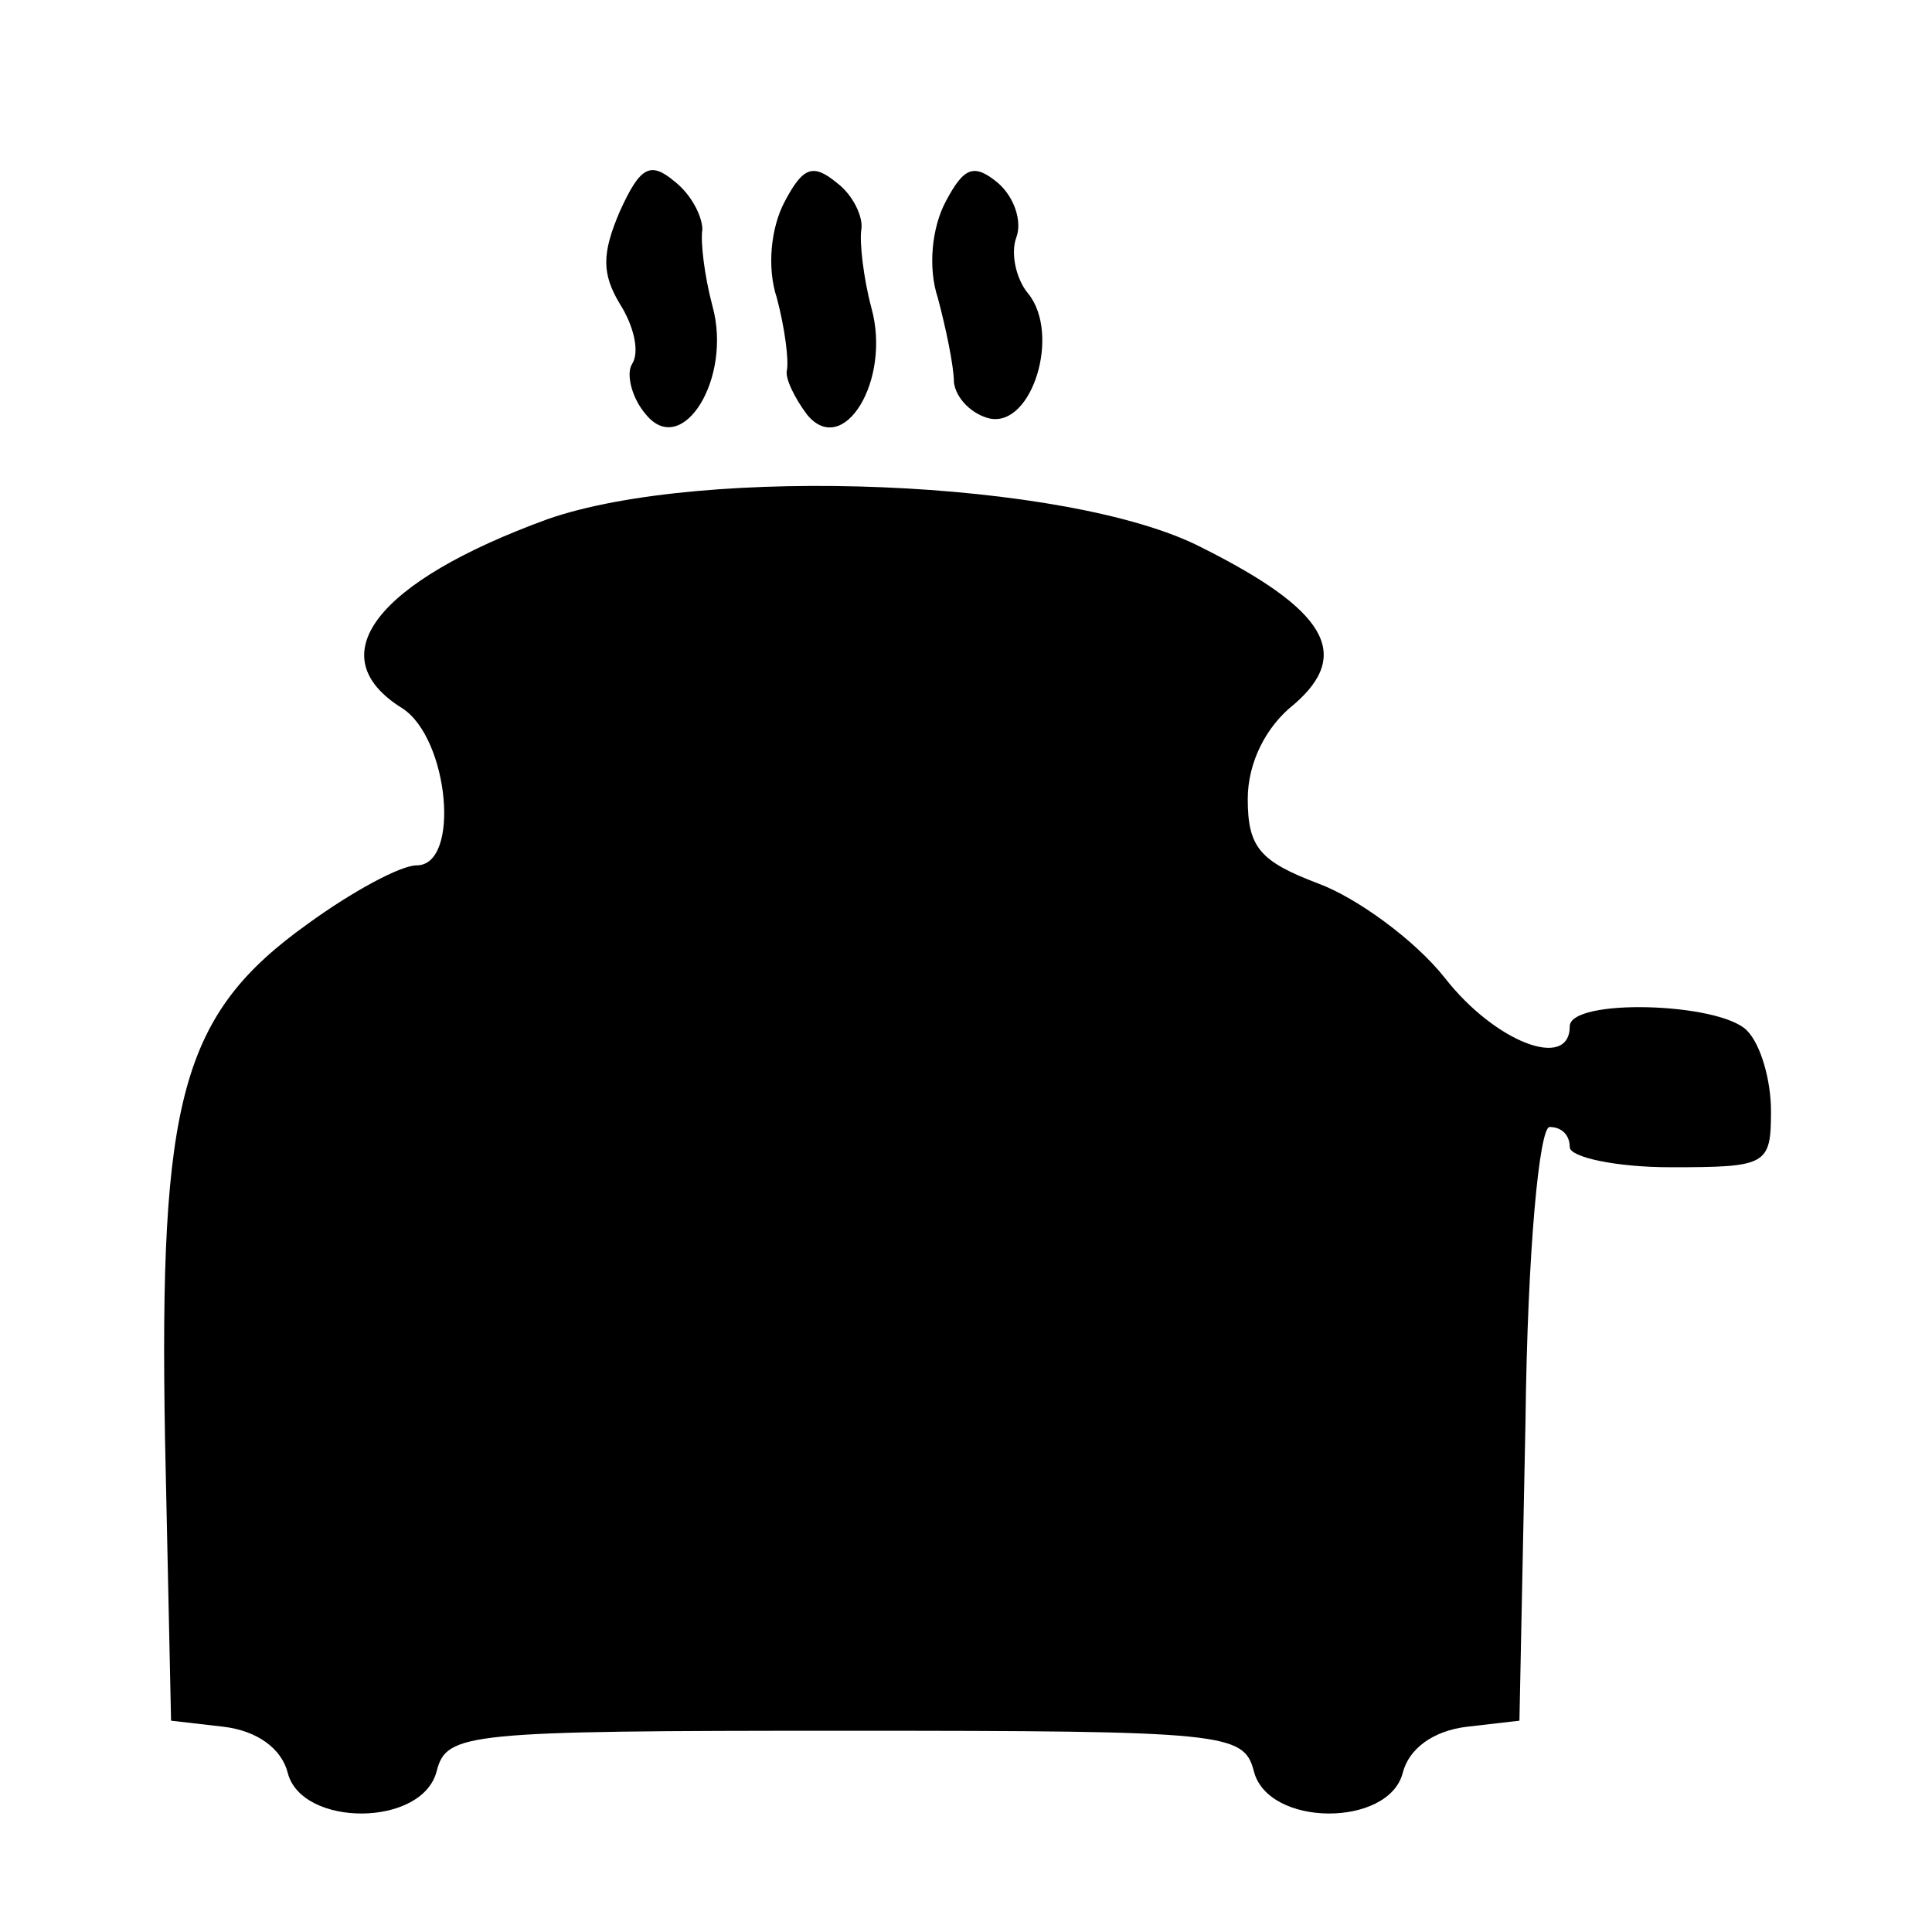 <svg version="1" xmlns="http://www.w3.org/2000/svg" width="128" height="128" viewBox="0 0 96 96"><path d="M30.8 10.5c-.9 2.1-.9 3.1 0 4.6.7 1.1 1 2.4.6 3-.3.5 0 1.7.7 2.5 1.8 2.2 4.3-1.8 3.3-5.4-.4-1.5-.6-3.2-.5-3.8 0-.6-.5-1.7-1.4-2.4-1.2-1-1.7-.7-2.7 1.5zM39 10c-.7 1.3-.9 3.3-.4 4.8.4 1.5.6 3.1.5 3.6-.1.4.4 1.4 1 2.2 1.8 2.2 4.2-1.7 3.2-5.3-.4-1.5-.6-3.3-.5-3.9.1-.6-.4-1.7-1.2-2.3-1.2-1-1.7-.8-2.6.9zM47 10c-.7 1.3-.9 3.3-.4 4.8.4 1.5.8 3.4.8 4.2.1.8.9 1.6 1.8 1.8 2.1.4 3.5-4.2 1.9-6.2-.6-.7-.9-2-.6-2.8.3-.8-.1-2-.9-2.7-1.2-1-1.7-.8-2.6.9zM27.2 25.8c-8.5 3.1-11.4 6.8-7.2 9.4 2.3 1.5 2.9 7.8.7 7.8-.8 0-3.2 1.3-5.4 2.9-6.3 4.5-7.4 8.7-7.1 25.6l.3 14 2.6.3c1.7.2 2.9 1.1 3.2 2.3.7 2.7 6.7 2.7 7.4-.1.5-1.9 1.4-2 20.3-2 18.9 0 19.8.1 20.3 2 .7 2.8 6.7 2.8 7.4.1.3-1.2 1.5-2.1 3.2-2.3l2.6-.3.3-14.8C75.9 62 76.5 56 77 56c.6 0 1 .4 1 1 0 .5 2.3 1 5 1 4.8 0 5-.1 5-2.8 0-1.5-.5-3.3-1.2-4-1.4-1.4-8.8-1.6-8.8-.2 0 2.2-3.7.8-6.2-2.4-1.5-1.9-4.4-4-6.3-4.7-2.9-1.1-3.5-1.8-3.5-4.2 0-1.8.9-3.6 2.3-4.7 2.9-2.5 1.6-4.7-4.6-7.8-6.6-3.4-24.8-4.1-32.5-1.4z"/></svg>
